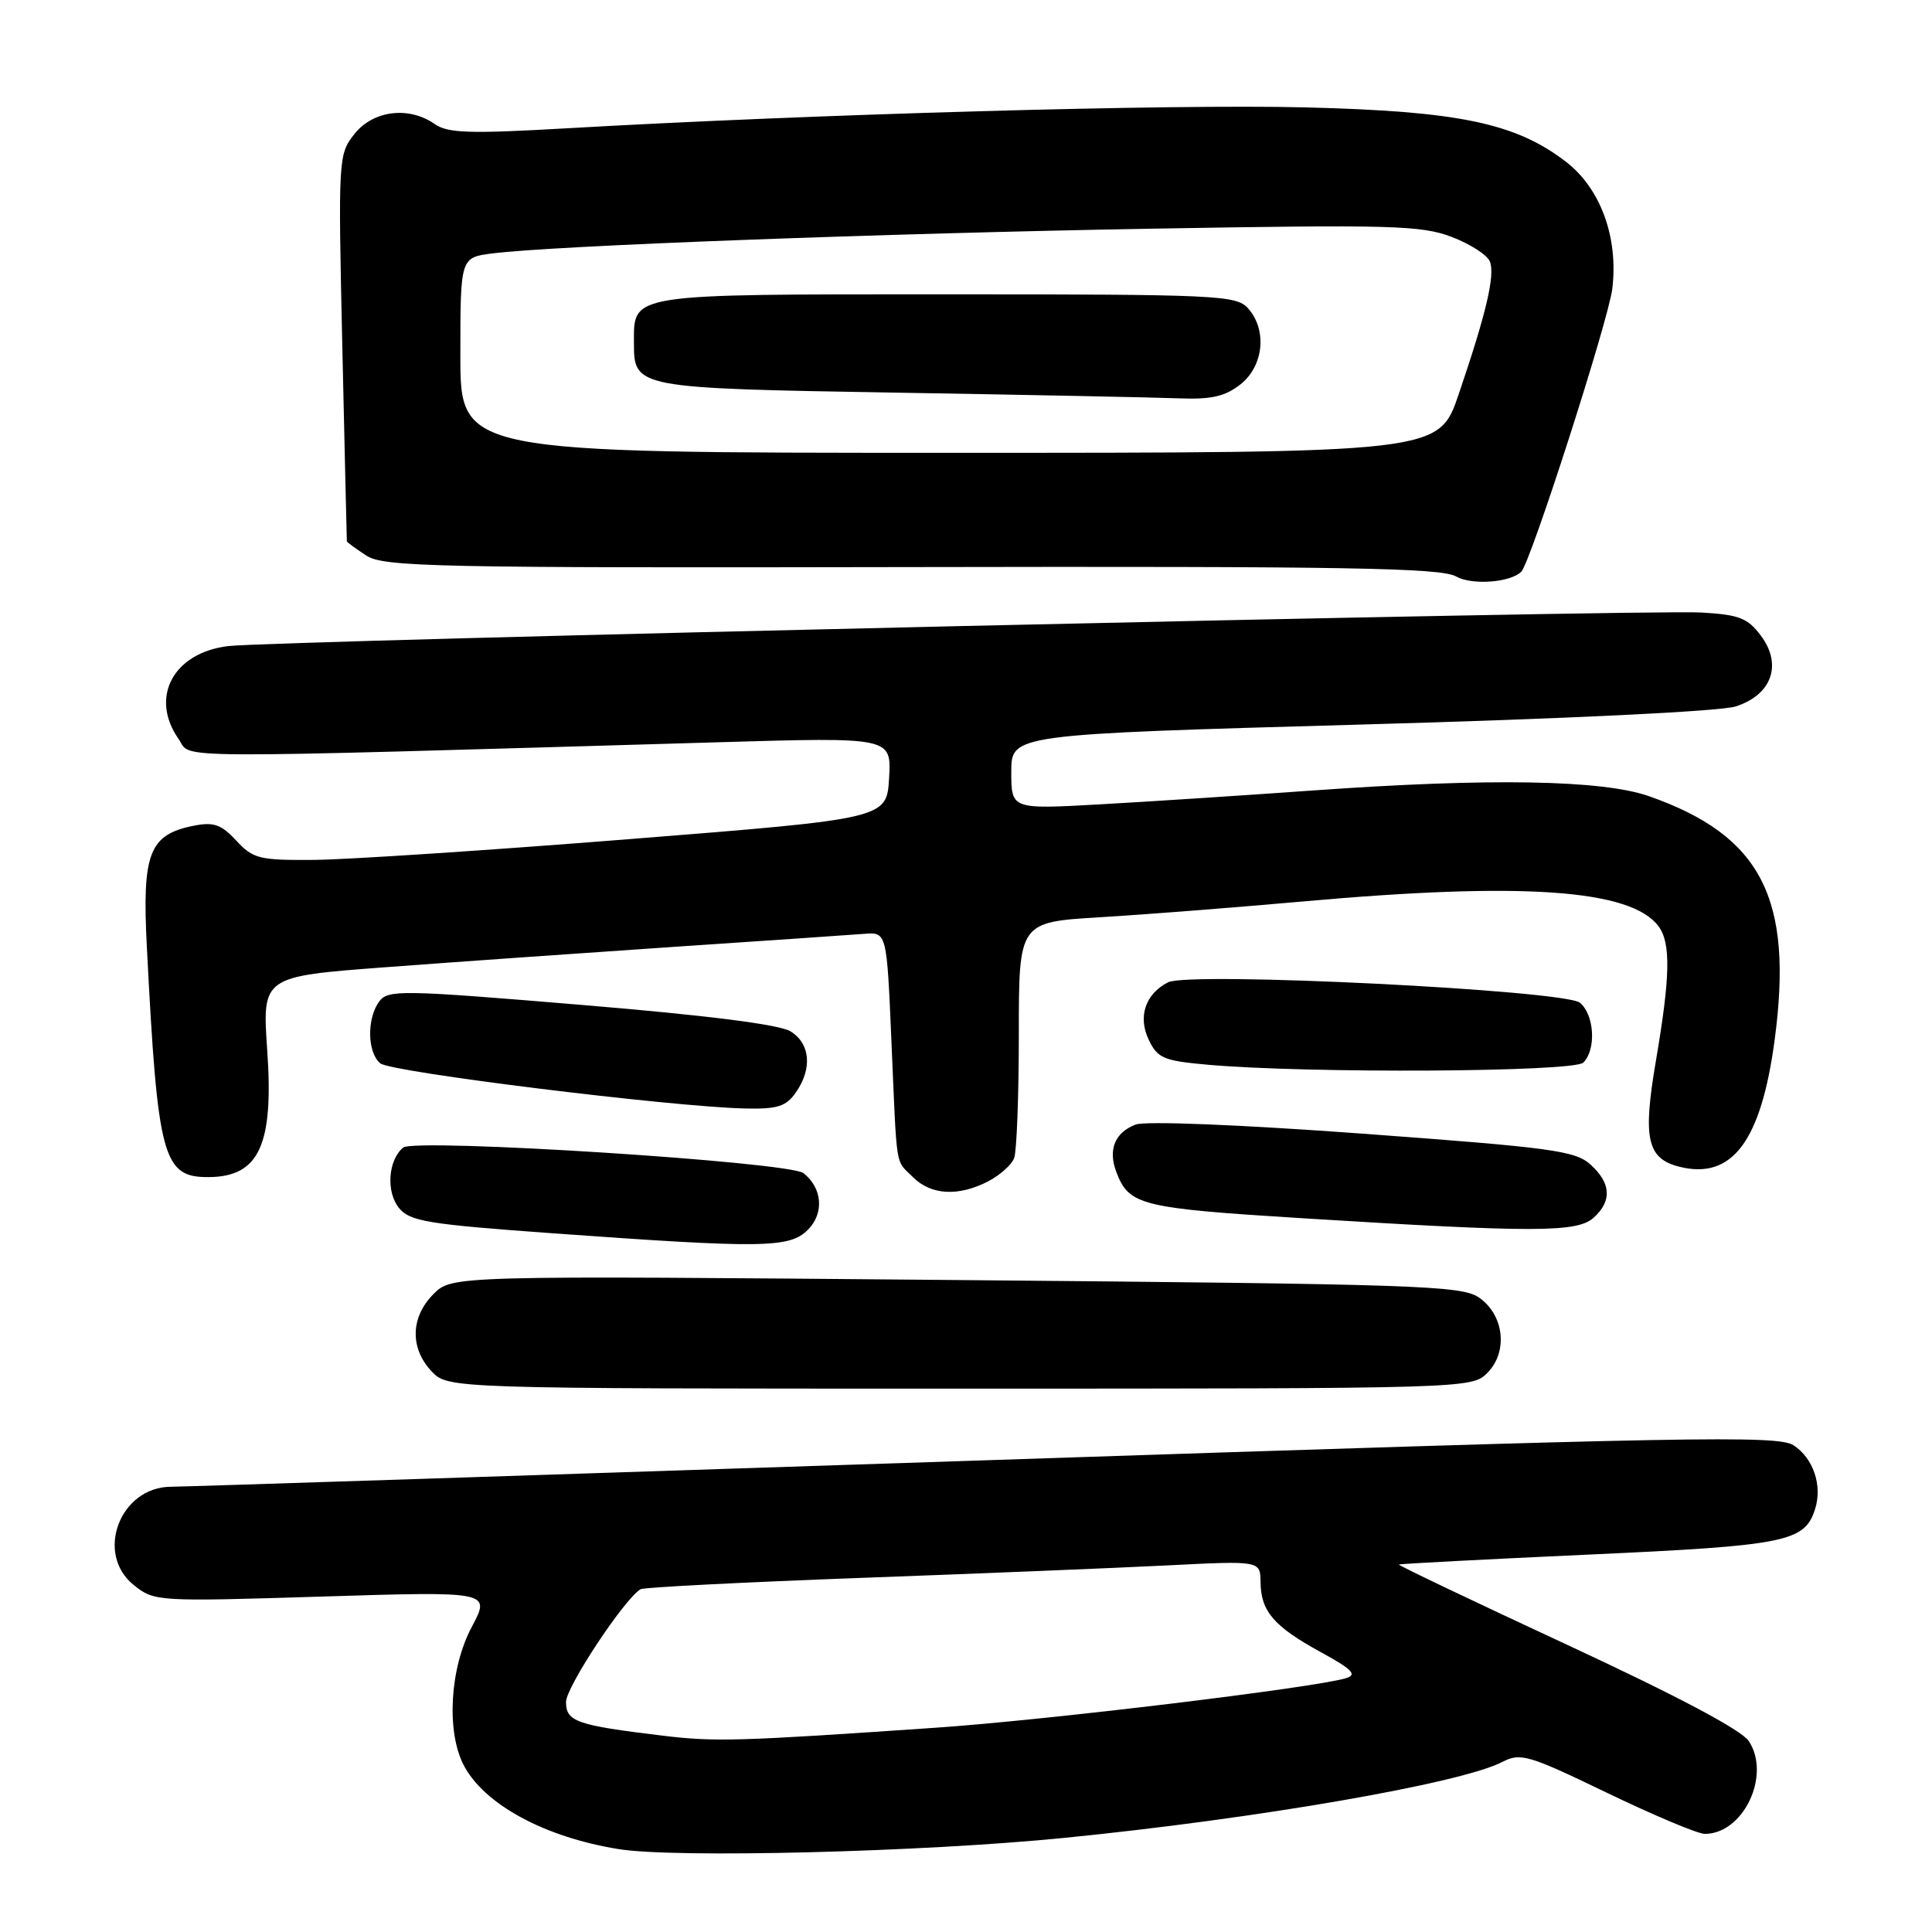 <?xml version="1.0" encoding="UTF-8" standalone="no"?>
<!DOCTYPE svg PUBLIC "-//W3C//DTD SVG 1.1//EN" "http://www.w3.org/Graphics/SVG/1.1/DTD/svg11.dtd" >
<svg xmlns="http://www.w3.org/2000/svg" xmlns:xlink="http://www.w3.org/1999/xlink" version="1.1" viewBox="0 0 256 256">
 <g >
 <path fill="currentColor"
d=" M 141.00 243.53 C 166.63 240.98 193.57 236.31 199.06 233.47 C 201.47 232.22 202.50 232.52 212.94 237.56 C 219.15 240.55 224.97 243.00 225.89 243.00 C 231.01 243.00 234.70 235.24 231.73 230.71 C 230.77 229.24 222.28 224.74 207.71 217.97 C 195.31 212.21 185.26 207.42 185.36 207.31 C 185.46 207.21 196.78 206.62 210.52 205.99 C 236.70 204.80 239.13 204.31 240.51 199.95 C 241.50 196.85 240.28 193.23 237.66 191.51 C 235.59 190.16 224.52 190.36 130.43 193.50 C 72.72 195.42 24.24 197.00 22.70 197.00 C 15.89 197.00 12.52 205.88 17.75 210.05 C 20.46 212.21 20.84 212.23 42.76 211.55 C 65.02 210.86 65.02 210.86 62.51 215.58 C 59.61 221.03 59.12 229.39 61.43 233.87 C 64.13 239.08 72.15 243.44 81.99 245.02 C 89.53 246.23 122.16 245.41 141.00 243.53 Z  M 197.06 181.94 C 199.84 179.16 199.33 174.28 196.00 171.95 C 193.70 170.34 188.14 170.15 126.69 169.61 C 59.89 169.02 59.89 169.02 57.44 171.47 C 54.40 174.51 54.29 178.62 57.17 181.69 C 59.35 184.00 59.35 184.00 127.17 184.00 C 194.31 184.00 195.02 183.98 197.06 181.94 Z  M 107.05 162.95 C 109.23 160.77 108.98 157.44 106.47 155.45 C 104.60 153.95 54.96 150.79 53.42 152.06 C 51.42 153.73 51.13 157.94 52.88 160.08 C 54.31 161.83 56.70 162.22 73.00 163.40 C 101.16 165.43 104.61 165.39 107.05 162.95 Z  M 211.17 161.35 C 213.62 159.13 213.48 156.78 210.75 154.31 C 208.73 152.48 205.63 152.06 180.59 150.22 C 164.26 149.02 151.77 148.52 150.48 149.01 C 147.72 150.06 146.80 152.34 147.92 155.30 C 149.60 159.72 151.11 160.09 172.68 161.43 C 203.40 163.34 208.99 163.32 211.17 161.35 Z  M 130.93 156.54 C 132.48 155.73 134.04 154.35 134.38 153.46 C 134.72 152.56 135.00 145.17 135.00 137.01 C 135.00 122.19 135.00 122.19 145.75 121.54 C 151.66 121.19 163.76 120.24 172.62 119.45 C 201.72 116.84 216.08 117.83 219.75 122.72 C 221.41 124.93 221.33 129.34 219.42 140.54 C 217.65 150.88 218.24 153.52 222.53 154.60 C 229.50 156.35 233.34 151.25 235.14 137.87 C 237.67 119.04 233.39 110.72 218.50 105.50 C 212.31 103.33 197.37 103.07 174.00 104.74 C 164.93 105.39 152.21 106.22 145.75 106.58 C 134.00 107.24 134.00 107.24 134.00 102.27 C 134.00 97.31 134.00 97.31 180.25 96.01 C 207.53 95.25 227.93 94.26 229.98 93.61 C 234.76 92.08 236.20 88.08 233.34 84.25 C 231.58 81.89 230.47 81.45 225.40 81.16 C 218.16 80.74 36.18 84.89 30.23 85.61 C 22.95 86.49 19.80 92.41 23.67 97.93 C 25.52 100.57 20.12 100.54 95.31 98.35 C 118.12 97.68 118.12 97.68 117.81 103.08 C 117.50 108.48 117.50 108.48 83.50 111.18 C 64.80 112.67 45.95 113.91 41.61 113.94 C 34.36 114.00 33.54 113.79 31.31 111.39 C 29.32 109.24 28.31 108.89 25.69 109.41 C 19.76 110.58 18.81 113.03 19.46 125.50 C 20.90 153.60 21.57 156.04 27.75 155.97 C 34.35 155.89 36.28 151.66 35.41 139.18 C 34.74 129.39 34.74 129.39 51.12 128.16 C 60.13 127.48 77.40 126.27 89.50 125.45 C 101.60 124.64 112.85 123.87 114.50 123.74 C 117.50 123.50 117.50 123.50 118.12 138.00 C 118.88 155.44 118.58 153.58 121.00 156.00 C 123.37 158.37 127.01 158.56 130.93 156.54 Z  M 105.44 144.78 C 107.66 141.61 107.38 138.28 104.75 136.66 C 103.28 135.75 93.63 134.53 77.00 133.15 C 53.16 131.16 51.42 131.13 50.25 132.70 C 48.59 134.94 48.66 139.47 50.39 140.90 C 51.78 142.06 88.97 146.66 98.69 146.88 C 103.00 146.98 104.15 146.62 105.44 144.78 Z  M 209.80 140.80 C 211.53 139.07 211.27 134.47 209.35 132.87 C 207.34 131.20 157.56 128.72 154.77 130.16 C 151.77 131.70 150.75 134.71 152.21 137.77 C 153.38 140.22 154.18 140.56 160.01 141.08 C 173.26 142.26 208.54 142.06 209.80 140.80 Z  M 201.58 75.75 C 202.82 74.52 213.14 42.42 213.64 38.25 C 214.46 31.43 212.07 24.92 207.44 21.39 C 200.76 16.29 193.27 14.74 173.00 14.23 C 155.27 13.78 107.64 15.13 75.09 17.00 C 62.24 17.74 59.33 17.65 57.61 16.44 C 54.18 14.04 49.45 14.62 46.97 17.75 C 44.83 20.46 44.80 20.89 45.36 46.00 C 45.67 60.02 45.95 71.60 45.96 71.73 C 45.98 71.85 47.14 72.70 48.53 73.61 C 50.84 75.12 57.38 75.26 120.78 75.14 C 178.37 75.03 190.92 75.24 192.93 76.38 C 195.03 77.57 200.13 77.20 201.58 75.75 Z  M 87.78 229.98 C 76.39 228.61 75.00 228.12 75.00 225.52 C 75.00 223.55 82.67 211.94 84.87 210.58 C 85.27 210.33 98.40 209.66 114.05 209.08 C 129.70 208.51 148.01 207.76 154.75 207.42 C 167.00 206.80 167.00 206.80 167.03 209.65 C 167.07 213.51 168.80 215.52 175.00 218.91 C 179.17 221.19 179.87 221.90 178.38 222.36 C 174.32 223.62 138.66 227.93 124.00 228.93 C 97.86 230.73 94.73 230.83 87.78 229.98 Z  M 61.00 47.06 C 61.00 34.12 61.00 34.12 65.25 33.58 C 73.14 32.56 117.28 30.91 152.70 30.30 C 184.37 29.75 188.36 29.86 192.37 31.40 C 194.82 32.33 197.09 33.80 197.42 34.66 C 198.12 36.47 196.95 41.47 193.28 52.25 C 190.65 60.00 190.65 60.00 125.83 60.00 C 61.00 60.00 61.00 60.00 61.00 47.06 Z  M 164.37 50.93 C 167.46 48.49 167.93 43.68 165.35 40.83 C 163.80 39.12 161.23 39.00 125.42 39.00 C 83.02 39.00 84.00 38.85 84.00 45.45 C 84.00 51.41 84.19 51.45 118.90 52.03 C 136.28 52.32 153.03 52.66 156.12 52.78 C 160.51 52.95 162.30 52.55 164.37 50.93 Z "/>
</g>
</svg>